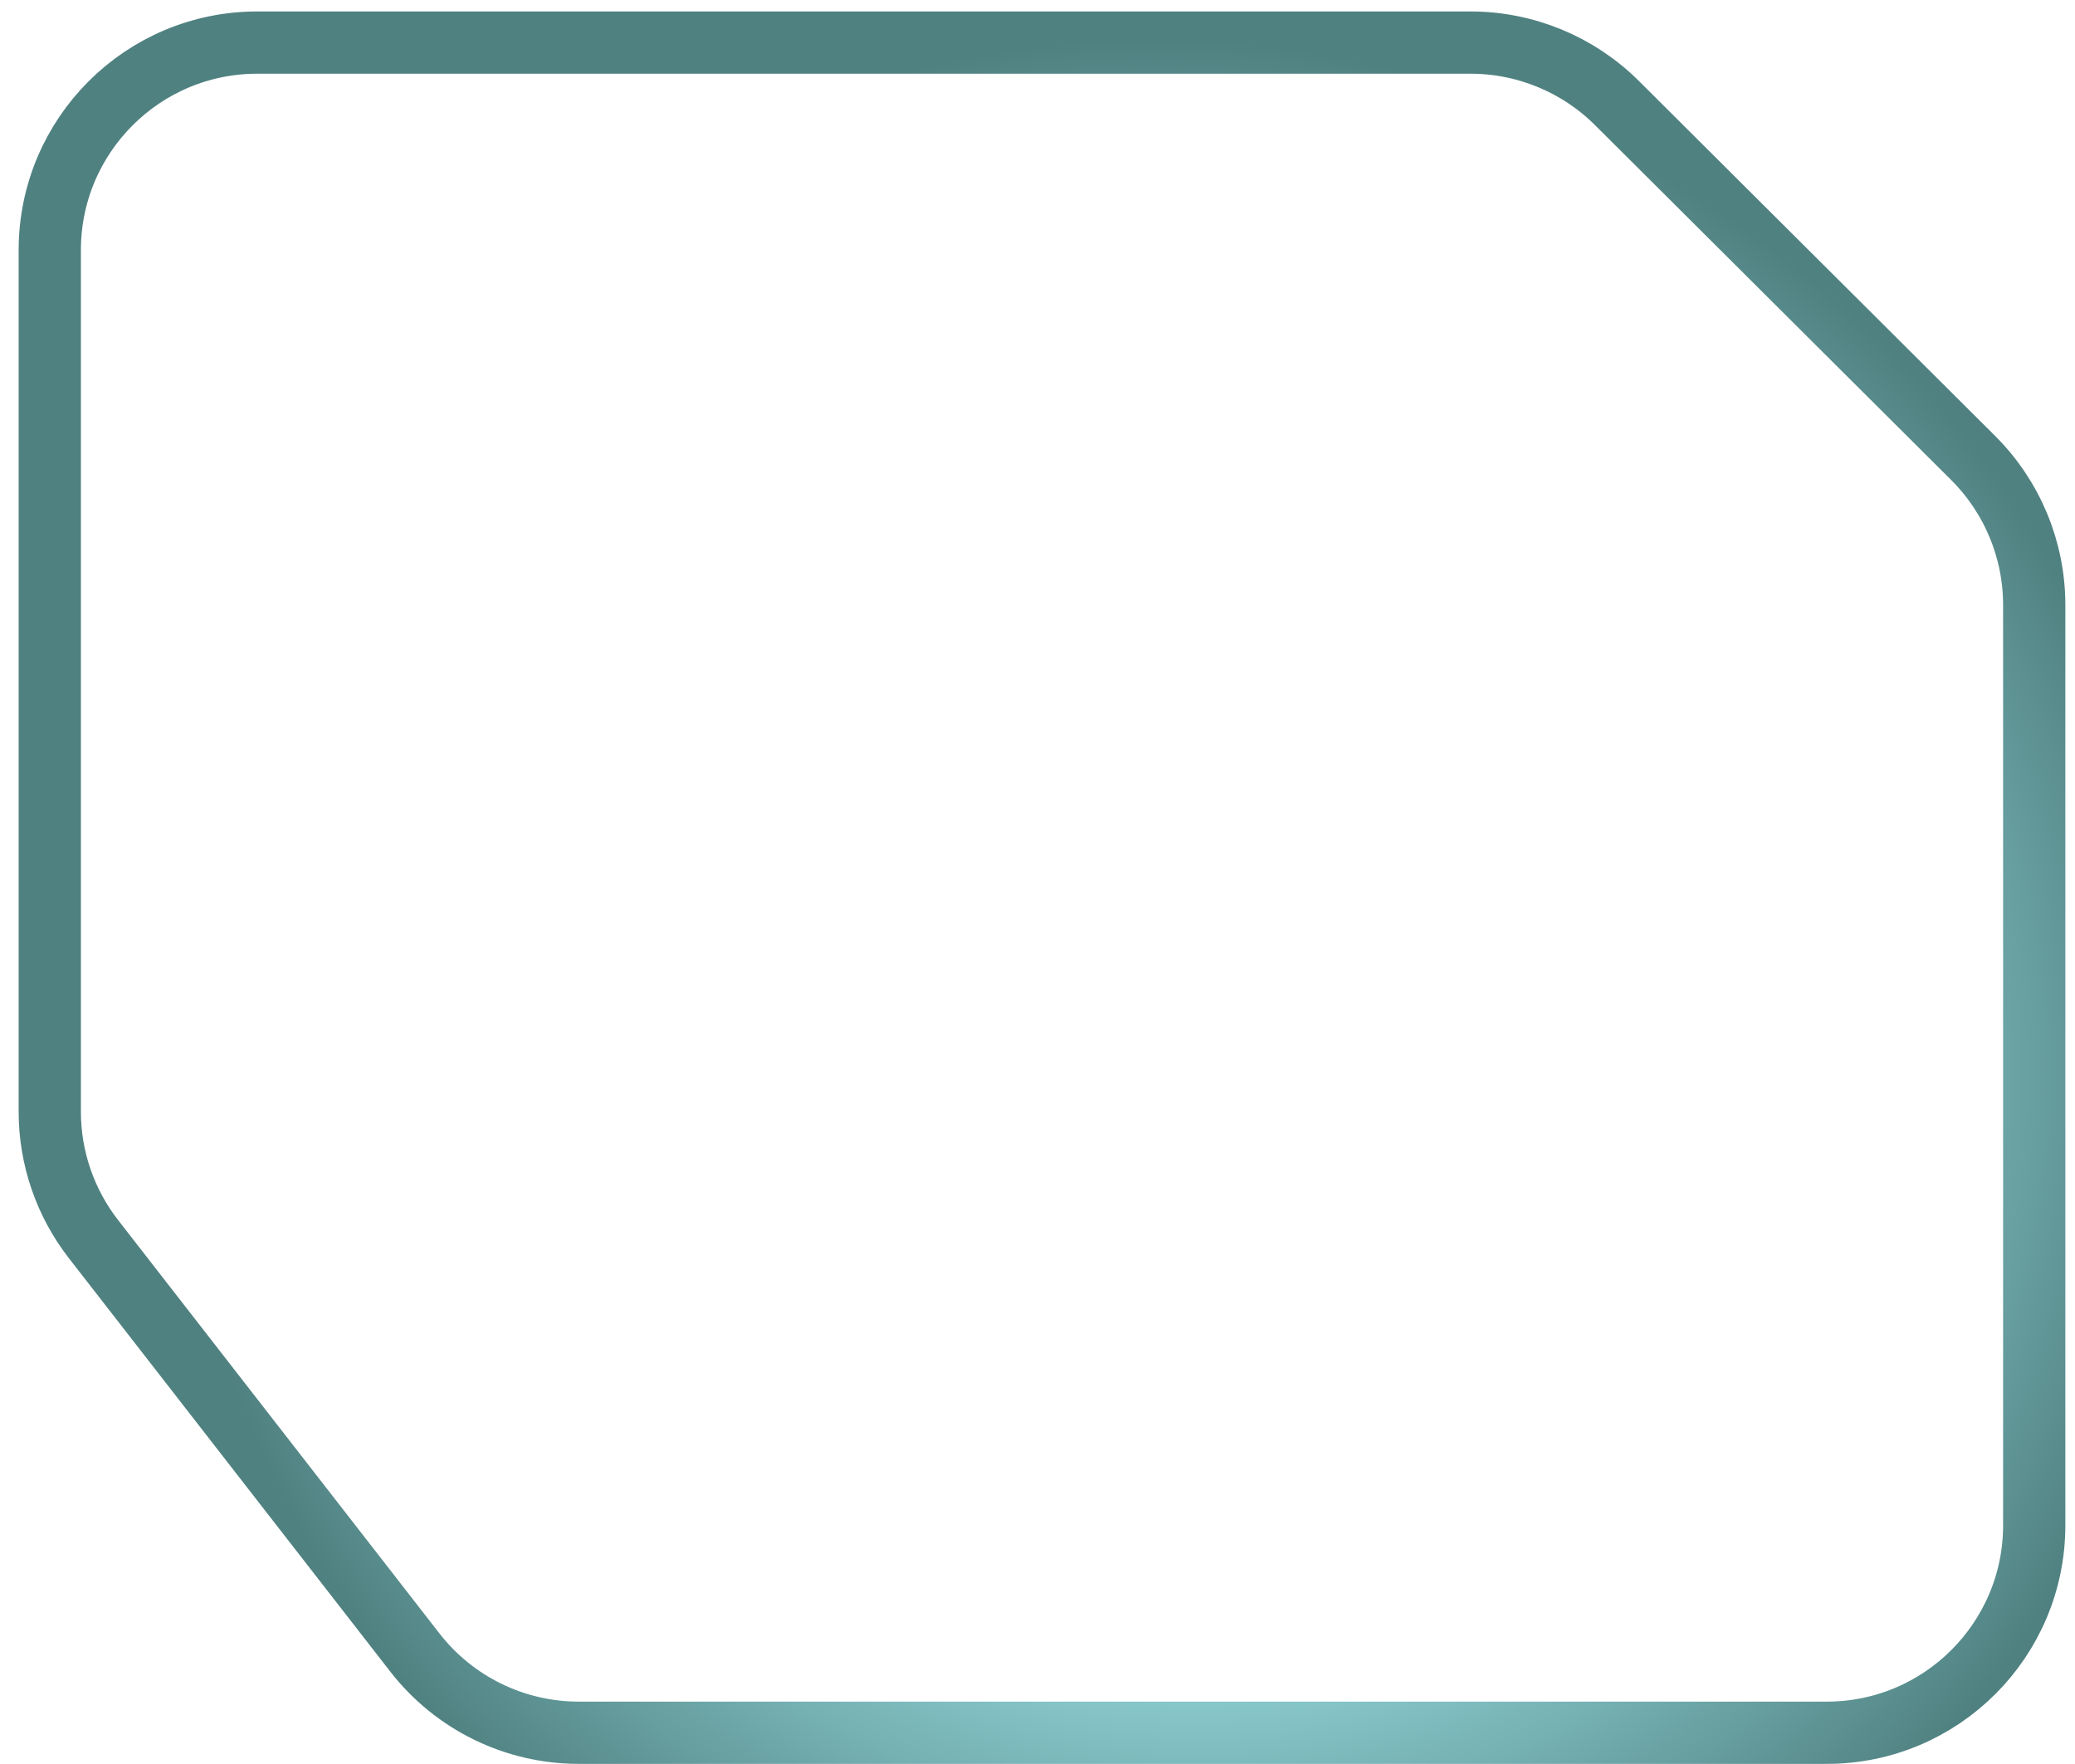 <svg width="100" height="85" viewBox="0 0 100 85" fill="none" xmlns="http://www.w3.org/2000/svg">
<path d="M70.869 2.052C73.514 2.052 76.052 3.1 77.927 4.967L95.093 22.069C96.976 23.945 98.035 26.494 98.035 29.153L98.035 73.494C98.035 79.017 93.558 83.494 88.035 83.494L27.892 83.494C24.805 83.494 21.892 82.069 19.997 79.633L4.505 59.708C3.14 57.953 2.399 55.793 2.399 53.57L2.399 12.052C2.399 6.529 6.876 2.052 12.399 2.052L70.869 2.052Z" stroke="url(#paint0_radial_809_279)" stroke-width="3"/>
<defs>
<radialGradient id="paint0_radial_809_279" cx="0" cy="0" r="1" gradientUnits="userSpaceOnUse" gradientTransform="translate(56.829 50.861) rotate(-125.592) scale(49.366 47.93)">
<stop stop-color="#1AA8F9"/>
<stop offset="0.469" stop-color="#A0E6EB"/>
<stop offset="1" stop-color="#508181"/>
</radialGradient>
</defs>
</svg>
